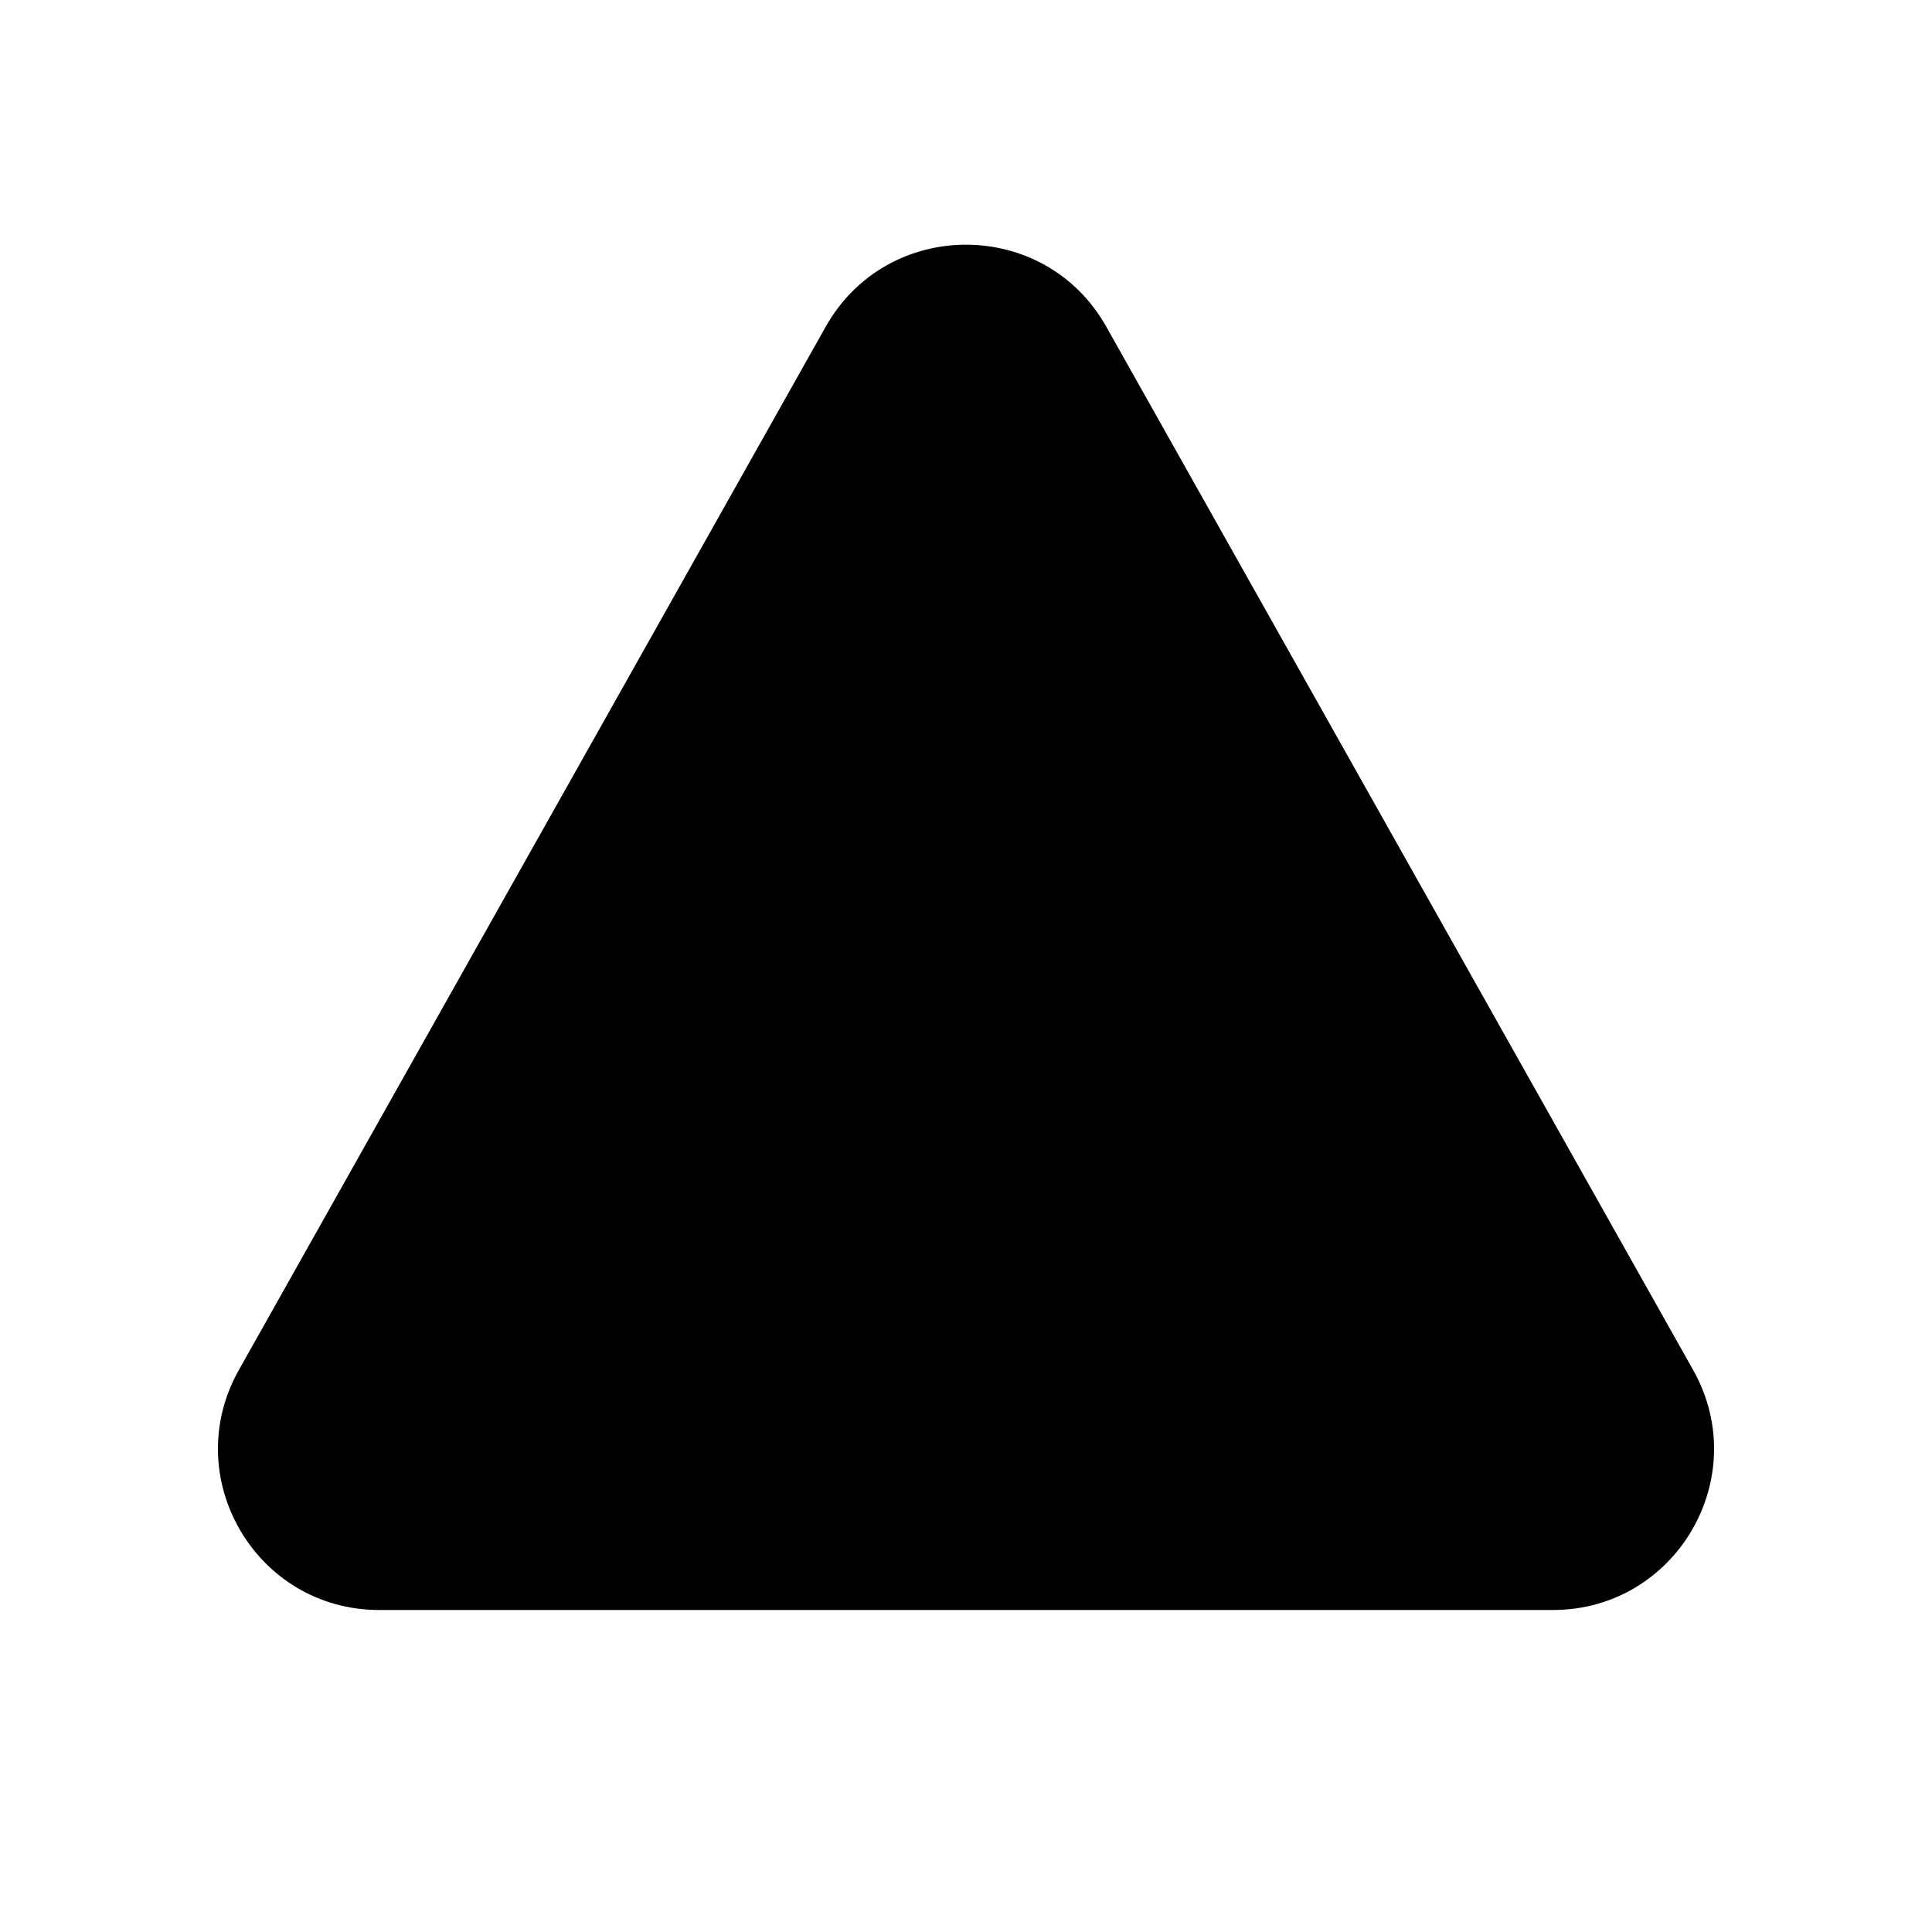 <!-- ! This file is automatically generated, please don't edit it directly. -->

<svg
	width="24"
	height="24"
	viewBox="0 0 24 24"
	fill="none"
	xmlns="http://www.w3.org/2000/svg"
>
	<g class="oi-triangle-fill">
		<path
			class="oi-fill"
			fill-rule="evenodd"
			clip-rule="evenodd"
			d="M13.743 4.059C12.979 2.7 11.021 2.7 10.257 4.059L2.967 17.019C2.217 18.352 3.18 20 4.71 20H19.29C20.82 20 21.783 18.352 21.033 17.019L13.743 4.059Z"
			fill="black"
		/>
	</g>
</svg>